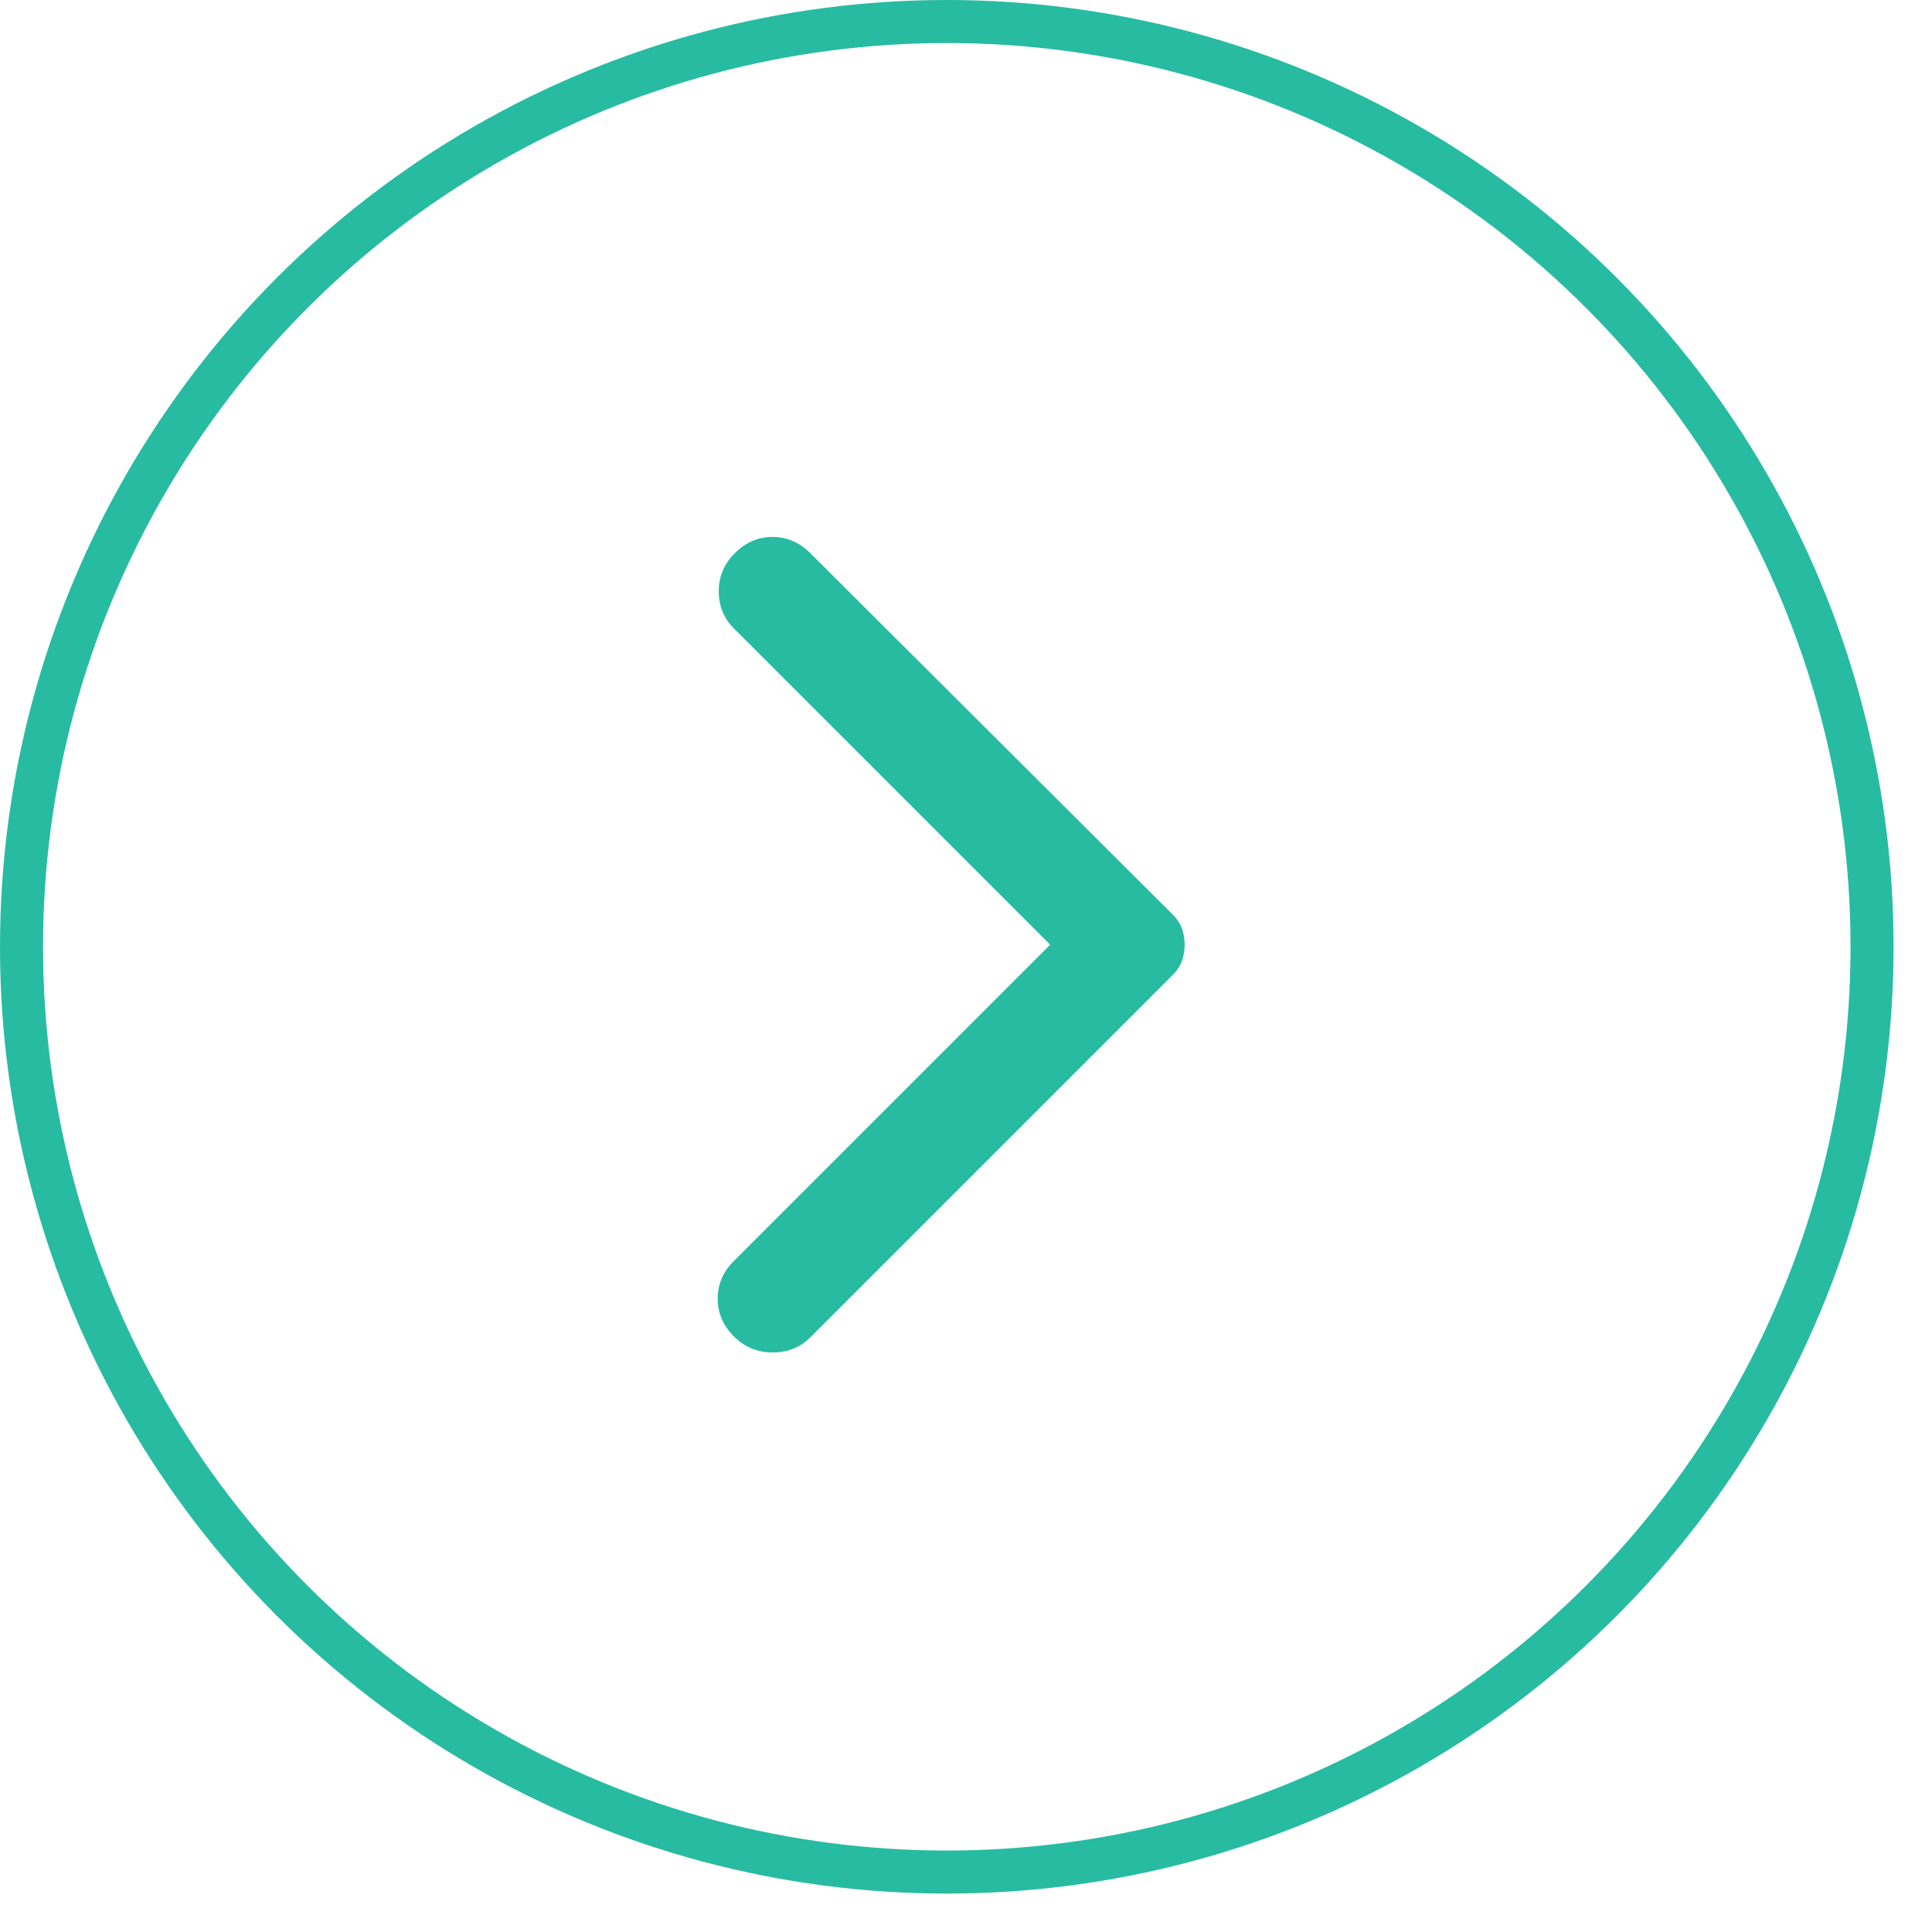 <svg width="36" height="36" viewBox="0 0 36 36" fill="none" xmlns="http://www.w3.org/2000/svg">
<g clip-path="url(#clip0_250_4390)">
<path d="M15.097 10.306L21.853 17.042C21.933 17.122 21.99 17.209 22.024 17.303C22.058 17.396 22.074 17.496 22.074 17.603C22.074 17.71 22.057 17.81 22.024 17.904C21.991 17.998 21.934 18.084 21.853 18.165L15.097 24.921C14.91 25.108 14.676 25.201 14.396 25.201C14.115 25.201 13.874 25.101 13.674 24.901C13.473 24.7 13.373 24.466 13.373 24.199C13.373 23.931 13.473 23.698 13.674 23.497L19.568 17.603L13.674 11.709C13.487 11.522 13.393 11.292 13.393 11.017C13.393 10.743 13.493 10.506 13.694 10.306C13.895 10.106 14.128 10.005 14.396 10.005C14.663 10.005 14.897 10.106 15.097 10.306Z" fill="#27bba2"/>
</g>
<circle cx="17.642" cy="17.642" r="17.241" stroke="#27BBA2" stroke-width="0.802"/>
<defs>
<clipPath id="clip0_250_4390">
<rect width="19.245" height="19.245" fill="white" transform="translate(8 8)"/>
</clipPath>
</defs>
</svg>

